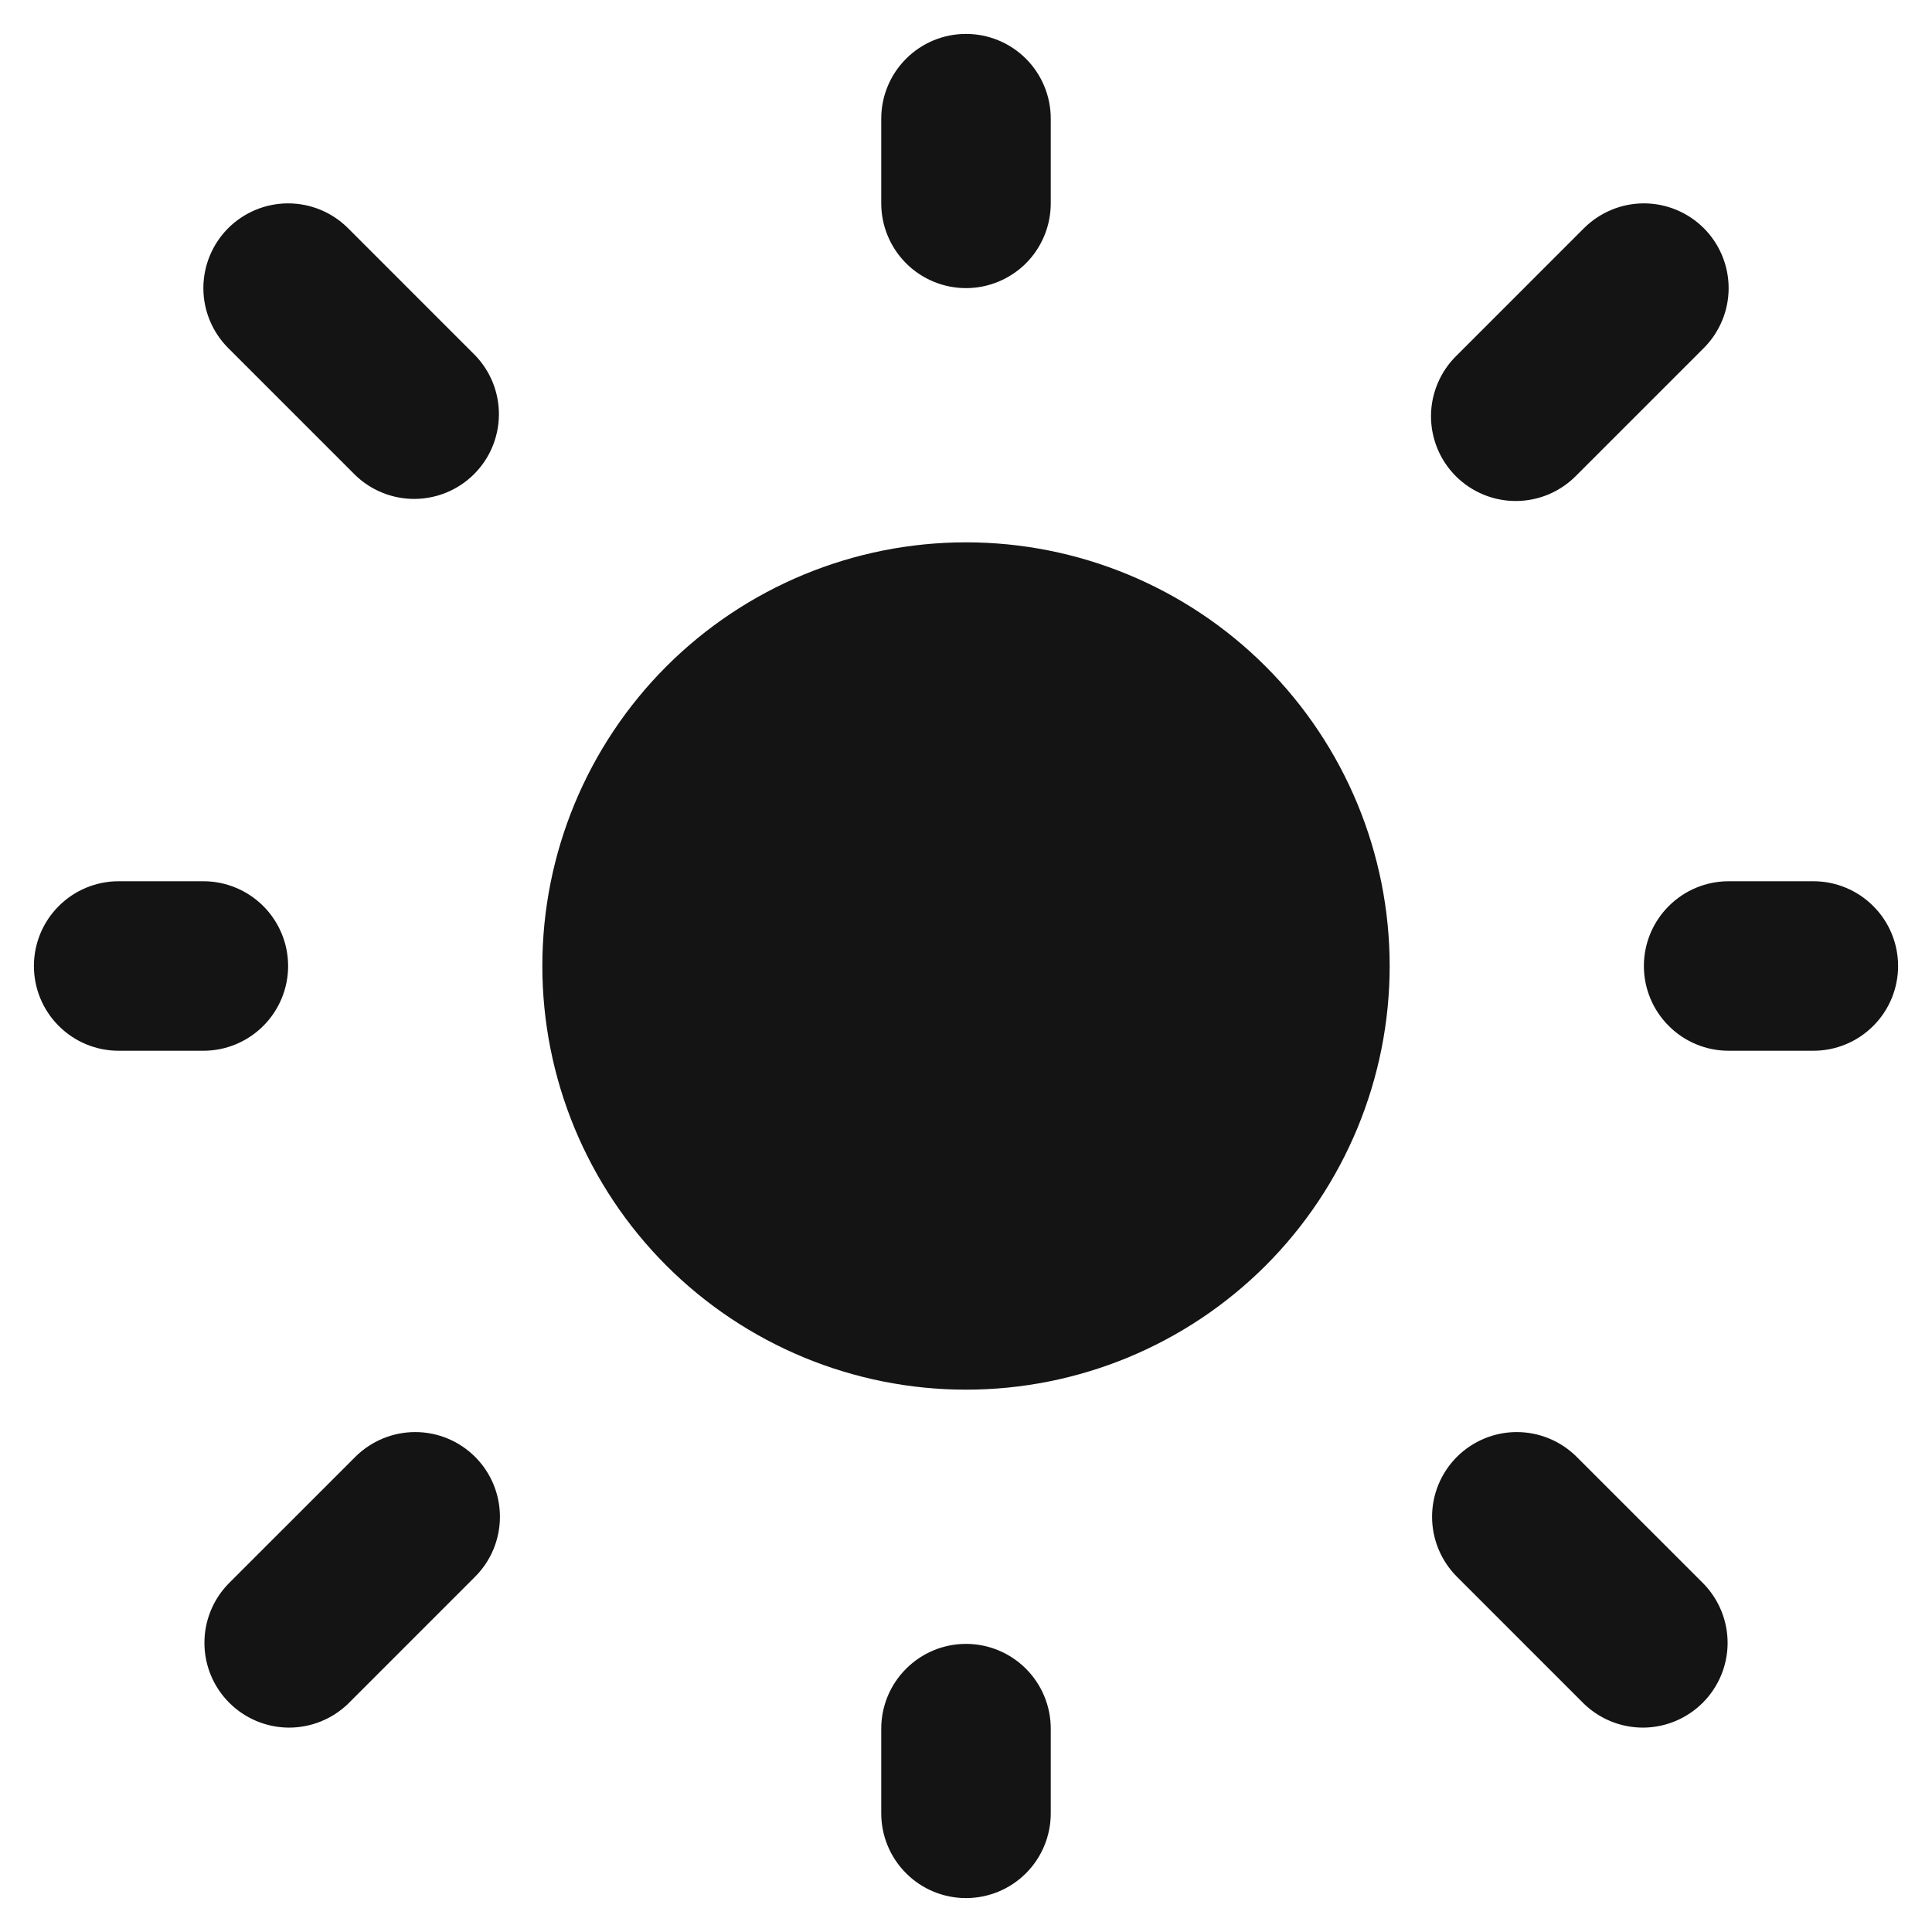 <svg width="38" height="38" viewBox="0 0 38 38" fill="none" xmlns="http://www.w3.org/2000/svg">
<path d="M19 10.667C16.79 10.667 14.67 11.545 13.107 13.107C11.545 14.67 10.667 16.79 10.667 19C10.667 21.21 11.545 23.33 13.107 24.893C14.67 26.455 16.79 27.333 19 27.333C21.21 27.333 23.33 26.455 24.893 24.893C26.455 23.33 27.333 21.21 27.333 19C27.333 16.79 26.455 14.67 24.893 13.107C23.33 11.545 21.21 10.667 19 10.667Z" fill="#141414"/>
<path fill-rule="evenodd" clip-rule="evenodd" d="M19 0.667C19.442 0.667 19.866 0.842 20.179 1.155C20.491 1.467 20.667 1.891 20.667 2.333V4C20.667 4.442 20.491 4.866 20.179 5.179C19.866 5.491 19.442 5.667 19 5.667C18.558 5.667 18.134 5.491 17.822 5.179C17.509 4.866 17.333 4.442 17.333 4V2.333C17.333 1.891 17.509 1.467 17.822 1.155C18.134 0.842 18.558 0.667 19 0.667ZM4.488 4.488C4.801 4.176 5.225 4 5.667 4C6.109 4 6.533 4.176 6.845 4.488L9.345 6.988C9.649 7.303 9.817 7.724 9.813 8.161C9.809 8.598 9.634 9.016 9.325 9.325C9.016 9.634 8.598 9.809 8.161 9.813C7.724 9.817 7.303 9.649 6.988 9.345L4.488 6.845C4.176 6.532 4 6.109 4 5.667C4 5.225 4.176 4.801 4.488 4.488ZM33.512 4.488C33.824 4.801 34 5.225 34 5.667C34 6.109 33.824 6.532 33.512 6.845L31.012 9.345C30.858 9.504 30.674 9.631 30.471 9.719C30.267 9.806 30.049 9.852 29.827 9.854C29.606 9.856 29.387 9.814 29.182 9.73C28.977 9.646 28.791 9.522 28.634 9.366C28.478 9.209 28.354 9.023 28.27 8.818C28.187 8.613 28.144 8.394 28.146 8.173C28.148 7.951 28.194 7.733 28.282 7.529C28.369 7.326 28.496 7.142 28.655 6.988L31.155 4.488C31.468 4.176 31.892 4 32.333 4C32.775 4 33.199 4.176 33.512 4.488ZM0.667 19C0.667 18.558 0.842 18.134 1.155 17.822C1.467 17.509 1.891 17.333 2.333 17.333H4C4.442 17.333 4.866 17.509 5.179 17.822C5.491 18.134 5.667 18.558 5.667 19C5.667 19.442 5.491 19.866 5.179 20.178C4.866 20.491 4.442 20.667 4 20.667H2.333C1.891 20.667 1.467 20.491 1.155 20.178C0.842 19.866 0.667 19.442 0.667 19ZM32.333 19C32.333 18.558 32.509 18.134 32.822 17.822C33.134 17.509 33.558 17.333 34 17.333H35.667C36.109 17.333 36.533 17.509 36.845 17.822C37.158 18.134 37.333 18.558 37.333 19C37.333 19.442 37.158 19.866 36.845 20.178C36.533 20.491 36.109 20.667 35.667 20.667H34C33.558 20.667 33.134 20.491 32.822 20.178C32.509 19.866 32.333 19.442 32.333 19ZM9.345 28.655C9.658 28.968 9.833 29.391 9.833 29.833C9.833 30.275 9.658 30.699 9.345 31.012L6.845 33.512C6.531 33.815 6.11 33.983 5.673 33.98C5.236 33.976 4.818 33.8 4.509 33.491C4.2 33.182 4.024 32.764 4.021 32.327C4.017 31.89 4.185 31.469 4.488 31.155L6.988 28.655C7.301 28.343 7.725 28.167 8.167 28.167C8.609 28.167 9.033 28.343 9.345 28.655ZM28.655 28.655C28.968 28.343 29.392 28.167 29.833 28.167C30.275 28.167 30.699 28.343 31.012 28.655L33.512 31.155C33.815 31.469 33.983 31.89 33.98 32.327C33.976 32.764 33.8 33.182 33.491 33.491C33.182 33.8 32.764 33.976 32.327 33.98C31.89 33.983 31.469 33.815 31.155 33.512L28.655 31.012C28.343 30.699 28.167 30.275 28.167 29.833C28.167 29.391 28.343 28.968 28.655 28.655ZM19 32.333C19.442 32.333 19.866 32.509 20.179 32.822C20.491 33.134 20.667 33.558 20.667 34V35.667C20.667 36.109 20.491 36.533 20.179 36.845C19.866 37.158 19.442 37.333 19 37.333C18.558 37.333 18.134 37.158 17.822 36.845C17.509 36.533 17.333 36.109 17.333 35.667V34C17.333 33.558 17.509 33.134 17.822 32.822C18.134 32.509 18.558 32.333 19 32.333Z" fill="#141414"/>
</svg>
